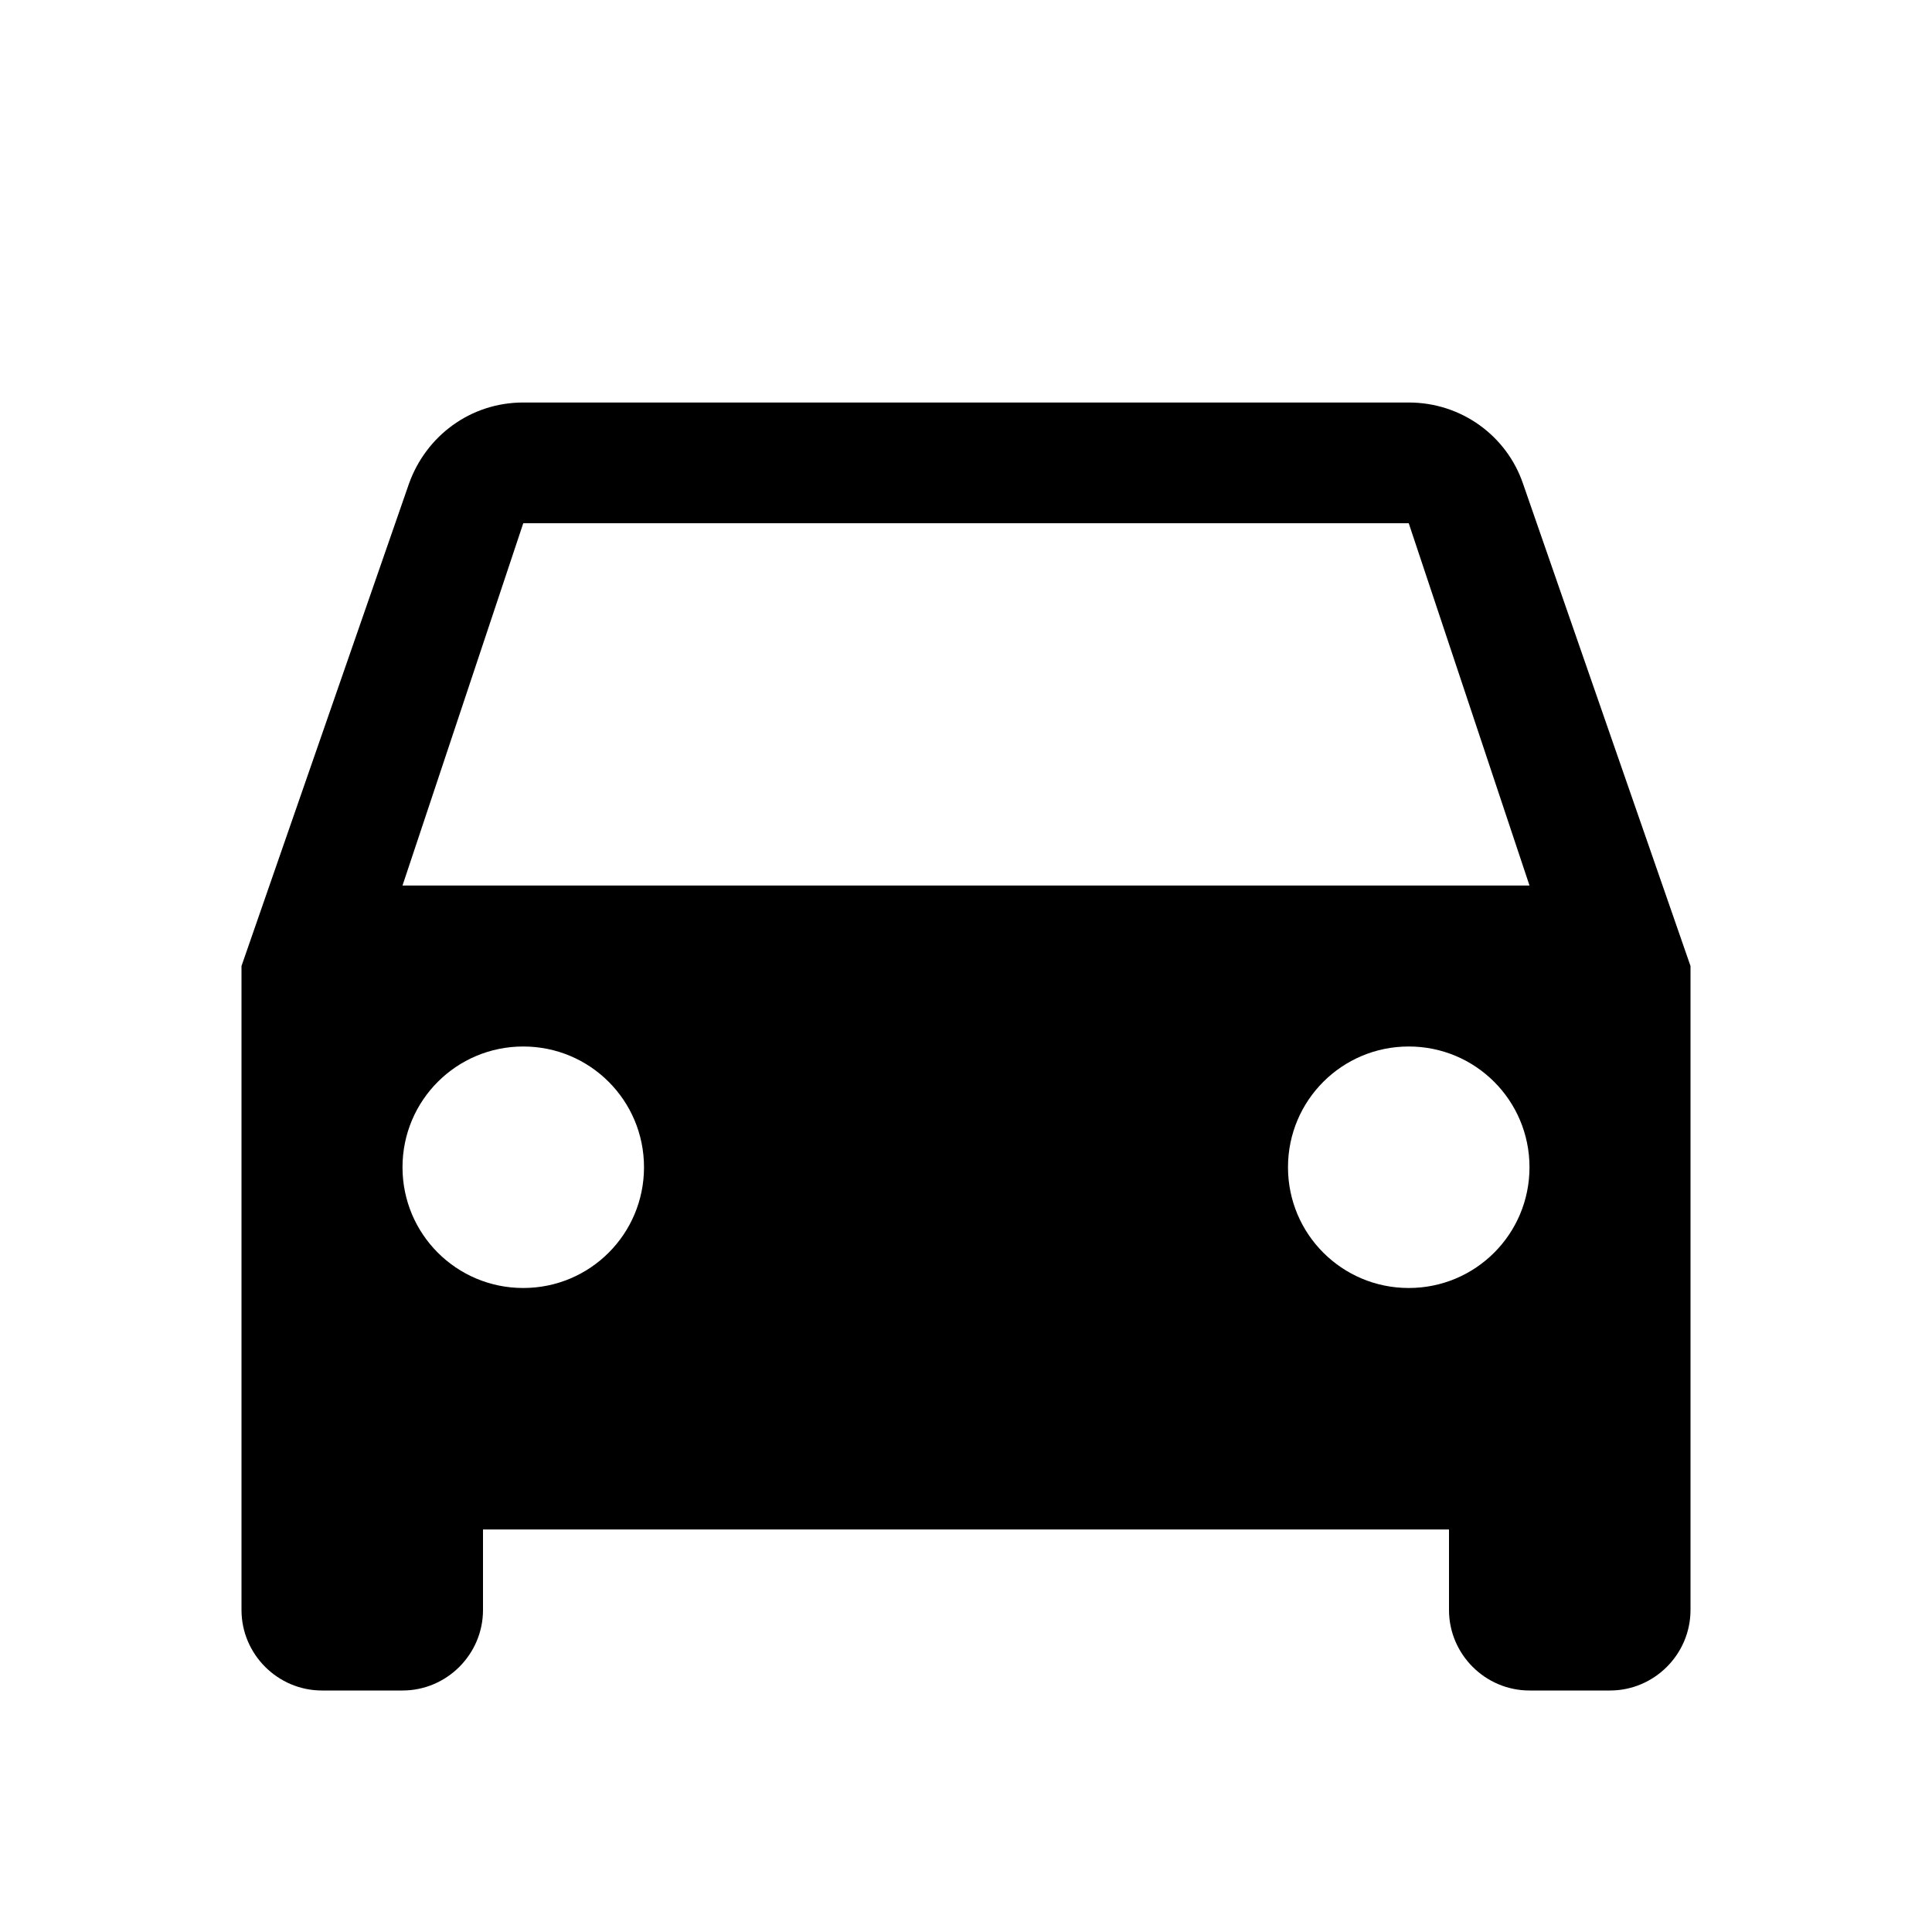 <svg width="128" height="128" viewBox="0 0 128 128" fill="none" xmlns="http://www.w3.org/2000/svg">
<path d="M100.907 32.053C99.84 28.907 96.853 26.667 93.333 26.667H34.667C31.147 26.667 28.213 28.907 27.093 32.053L16 64V106.667C16 109.6 18.4 112 21.333 112H26.667C29.6 112 32 109.6 32 106.667V101.333H96V106.667C96 109.6 98.4 112 101.333 112H106.667C109.6 112 112 109.6 112 106.667V64L100.907 32.053ZM34.667 85.333C30.24 85.333 26.667 81.76 26.667 77.333C26.667 72.907 30.24 69.333 34.667 69.333C39.093 69.333 42.667 72.907 42.667 77.333C42.667 81.76 39.093 85.333 34.667 85.333ZM93.333 85.333C88.907 85.333 85.333 81.76 85.333 77.333C85.333 72.907 88.907 69.333 93.333 69.333C97.76 69.333 101.333 72.907 101.333 77.333C101.333 81.76 97.76 85.333 93.333 85.333ZM26.667 58.667L34.667 34.667H93.333L101.333 58.667H26.667Z" fill="black"/>
</svg>

